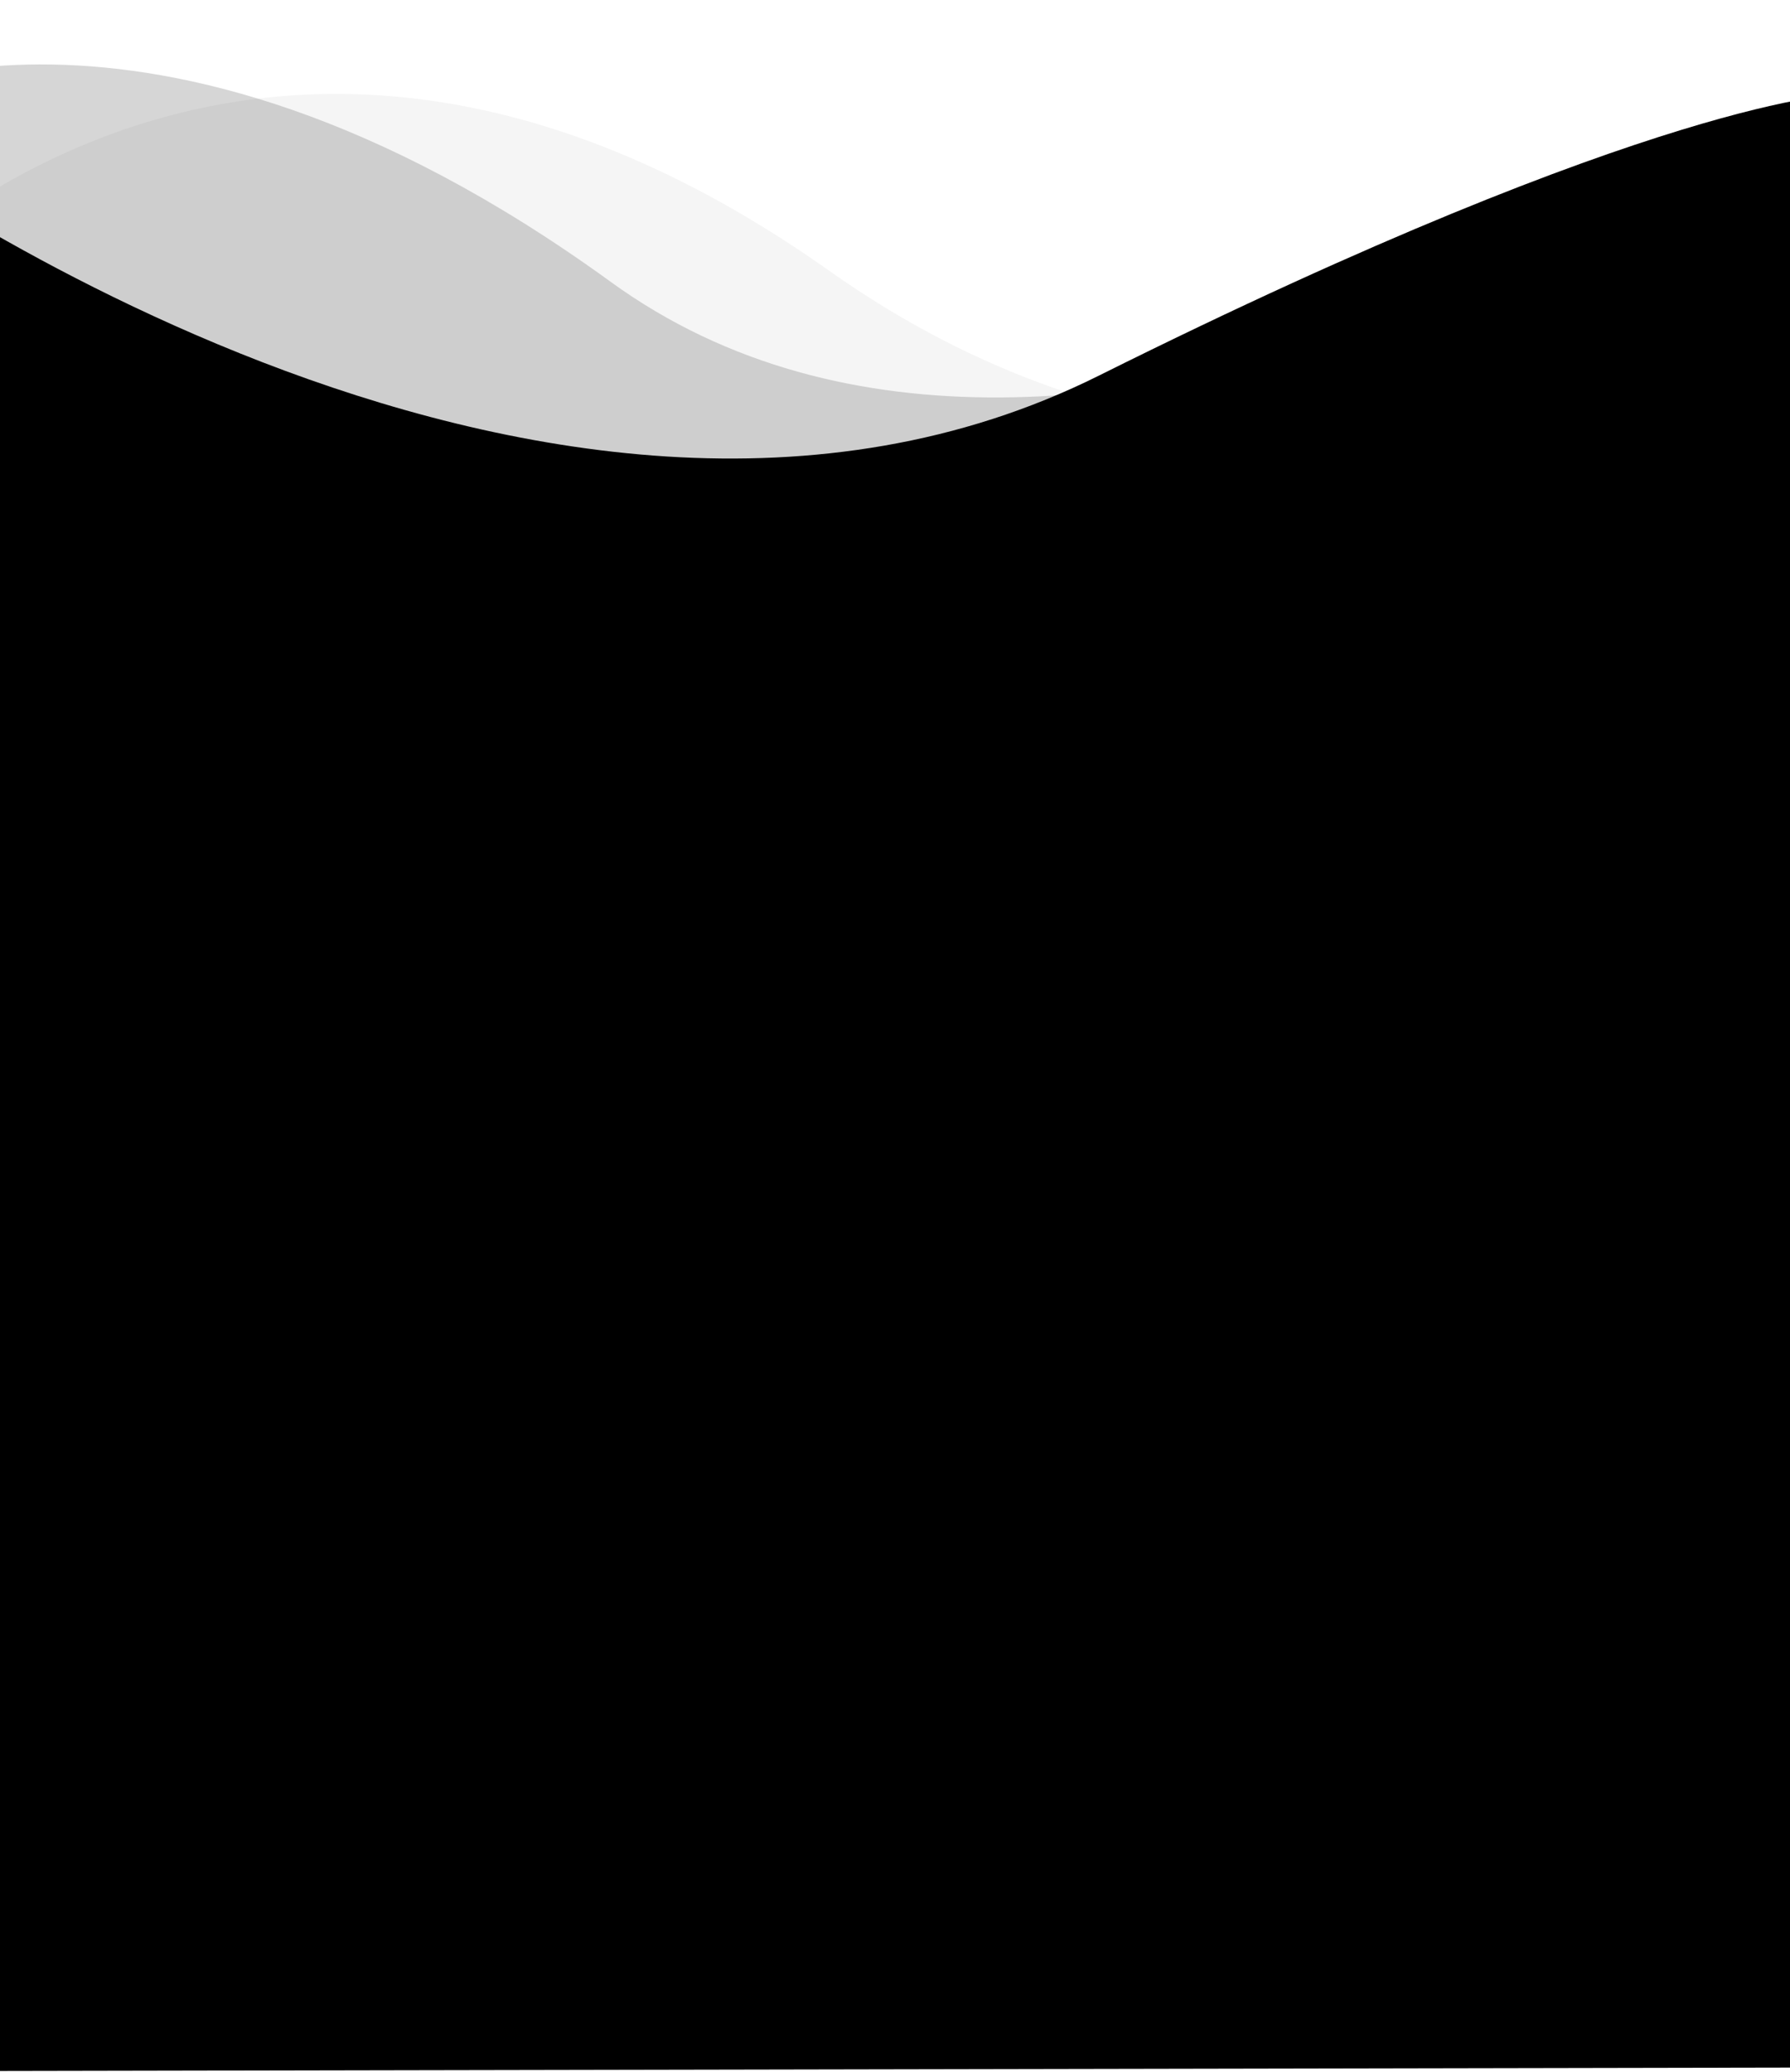 <svg xmlns="http://www.w3.org/2000/svg" version="1.2" viewBox="0 0 750 868" width="750" height="868"><defs><clipPath clipPathUnits="userSpaceOnUse" id="cp1"><path d="m0-3885h750v7856h-750z"/></clipPath><filter x="-50%" y="-50%" width="200%" height="200%" id="f1"><feDropShadow dx="-1.0409497792752501e-15" dy="-17" stdDeviation="7.5" flood-color="#fff" flood-opacity=".2"/></filter><filter x="-50%" y="-50%" width="200%" height="200%" id="f2"><feDropShadow dx="-4.286263797015736e-16" dy="-7" stdDeviation="7.5" flood-color="#fff" flood-opacity=".2"/></filter></defs><style>.a{opacity:.2;filter:url(#f1)}.b{opacity:.4;filter:url(#f2)}</style><g clip-path="url(#cp1)"><path class="a" d="m-64.9 129.4c0 0 164.2-191.5 412.3-16 248.2 175.5 508.5-38.3 508.5-38.3v754.2h-920.8z"/><path class="b" d="m-64.9 43c0 0 124.1-67.6 320.7 75 196.5 142.7 515.7-75 515.7-75v780.4h-836.4z"/><path d="m771.9 39.4c0 0-76.6 0.9-311.4 117.9-234.7 117.1-525.4-99.1-525.4-99.1v809.4l836.8-1.6z"/></g></svg>
